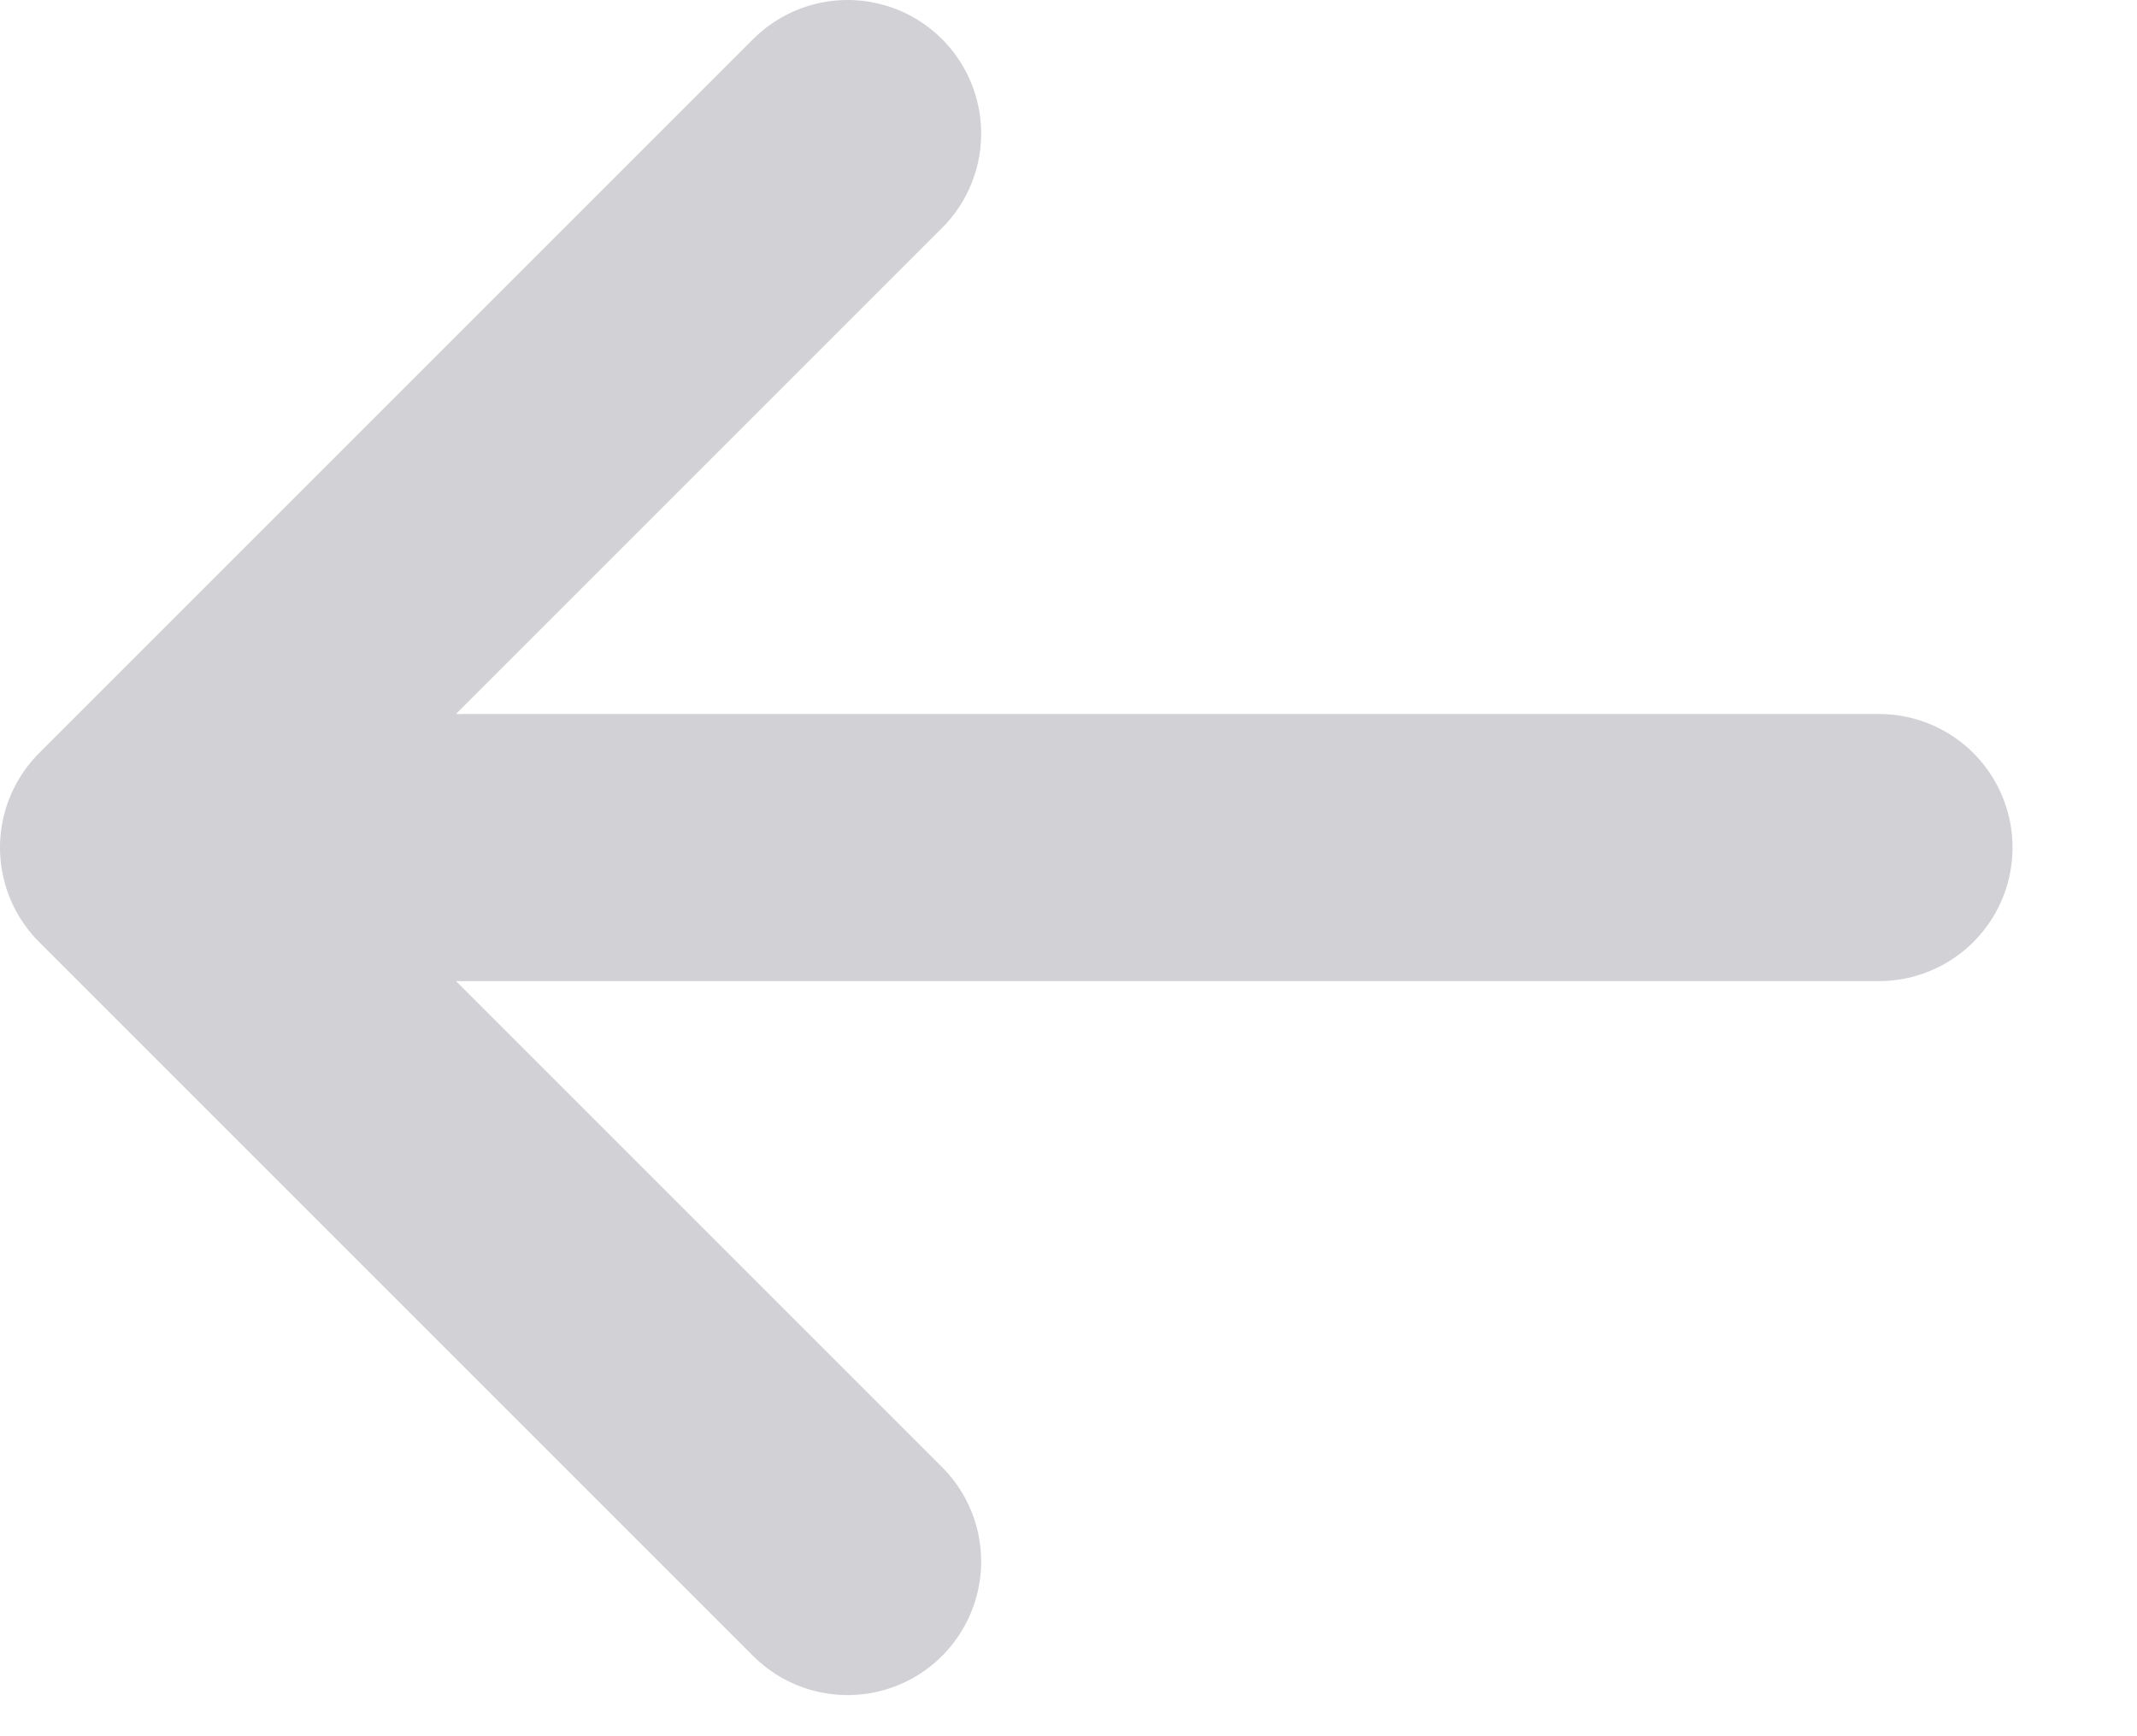 <svg width="16" height="13" viewBox="0 0 16 13" fill="none" xmlns="http://www.w3.org/2000/svg">
<path d="M14.068 6.346L1 6.346M1 6.346L6.346 11.692M1 6.346L6.346 1" stroke="#D1D1D6" stroke-width="2" stroke-linecap="round" stroke-linejoin="round"/>
</svg>
